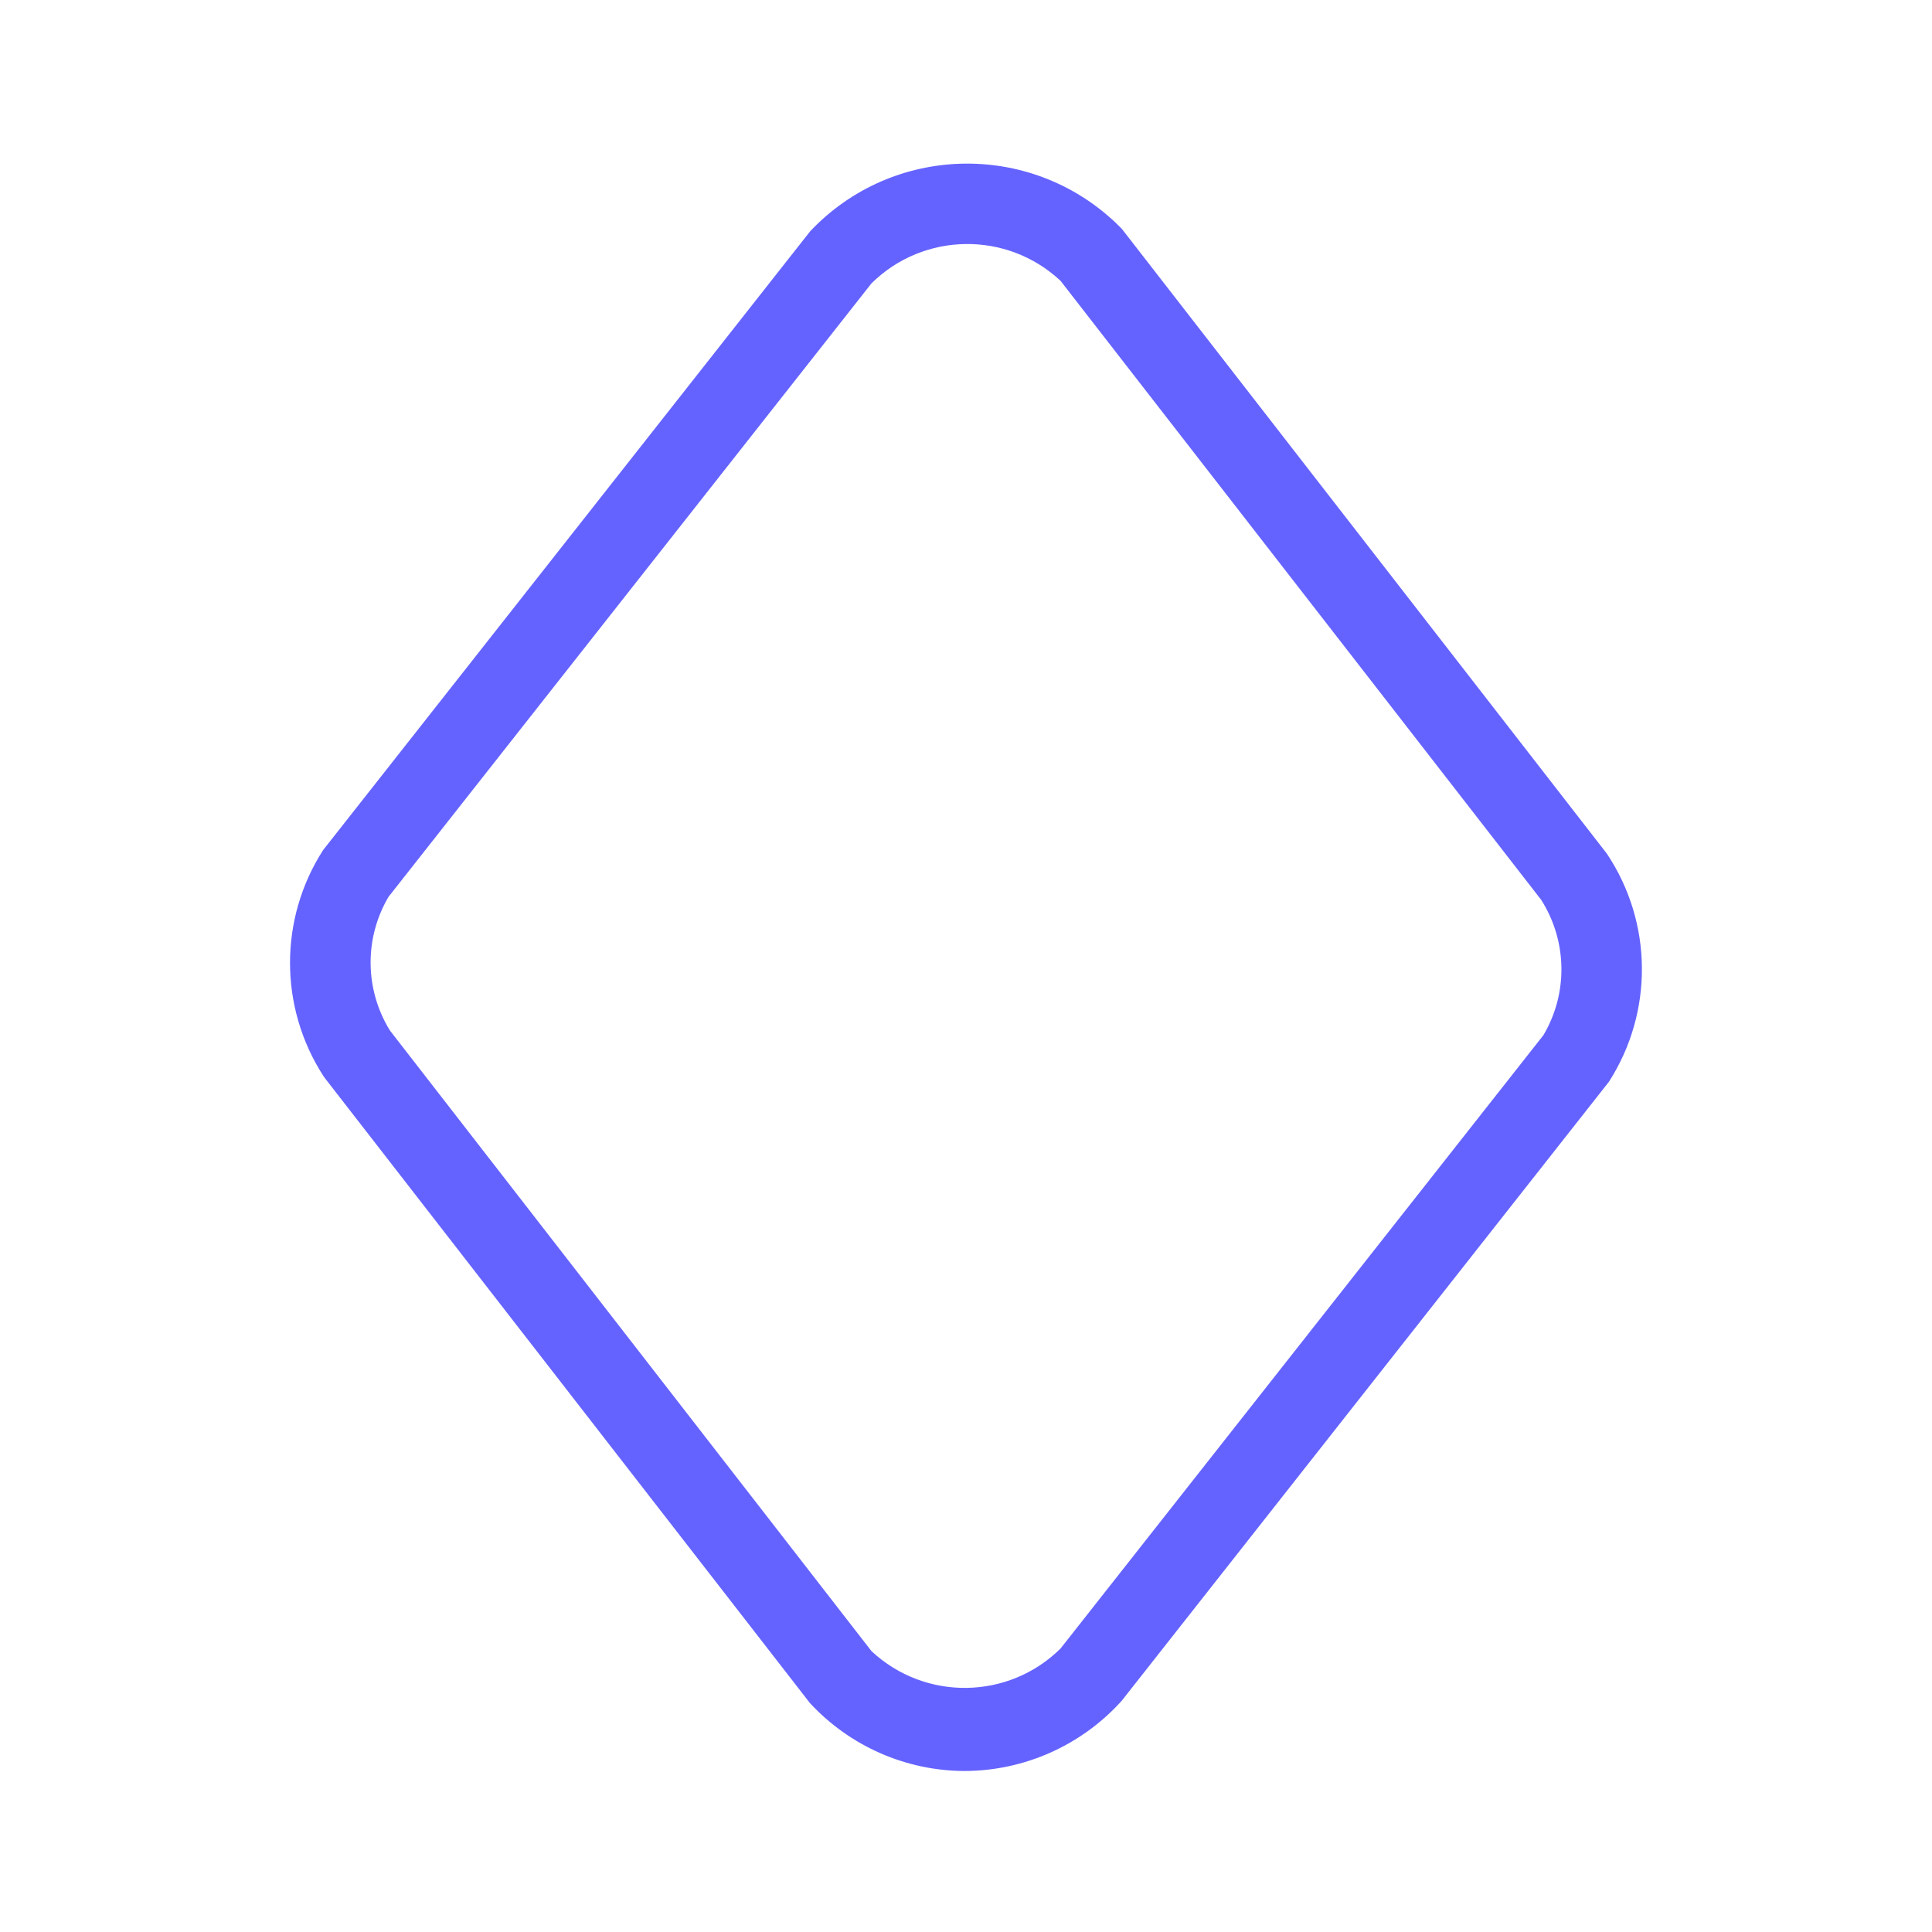 <svg xmlns="http://www.w3.org/2000/svg" enable-background="new 0 0 24 24" viewBox="0 0 24 24"><path fill="#6563ff" d="M19.96,10.603l-6.024-7.76c-0.025-0.026-0.051-0.051-0.077-0.076c-1.077-1.019-2.775-0.972-3.794,0.105l-6.052,7.689c-0.547,0.853-0.547,1.946,0,2.799c0.008,0.013,0.017,0.025,0.026,0.037l6.023,7.76C10.559,21.693,11.256,21.999,11.986,22c0.743-0.003,1.451-0.32,1.948-0.872l6.052-7.689C20.543,12.572,20.532,11.458,19.96,10.603z M19.173,12.859l-5.999,7.62c-0.647,0.639-1.683,0.653-2.348,0.032l-5.981-7.708c-0.315-0.508-0.322-1.149-0.018-1.663l5.999-7.62c0.647-0.639,1.683-0.653,2.348-0.032l5.971,7.69C19.47,11.689,19.481,12.339,19.173,12.859z"/></svg>